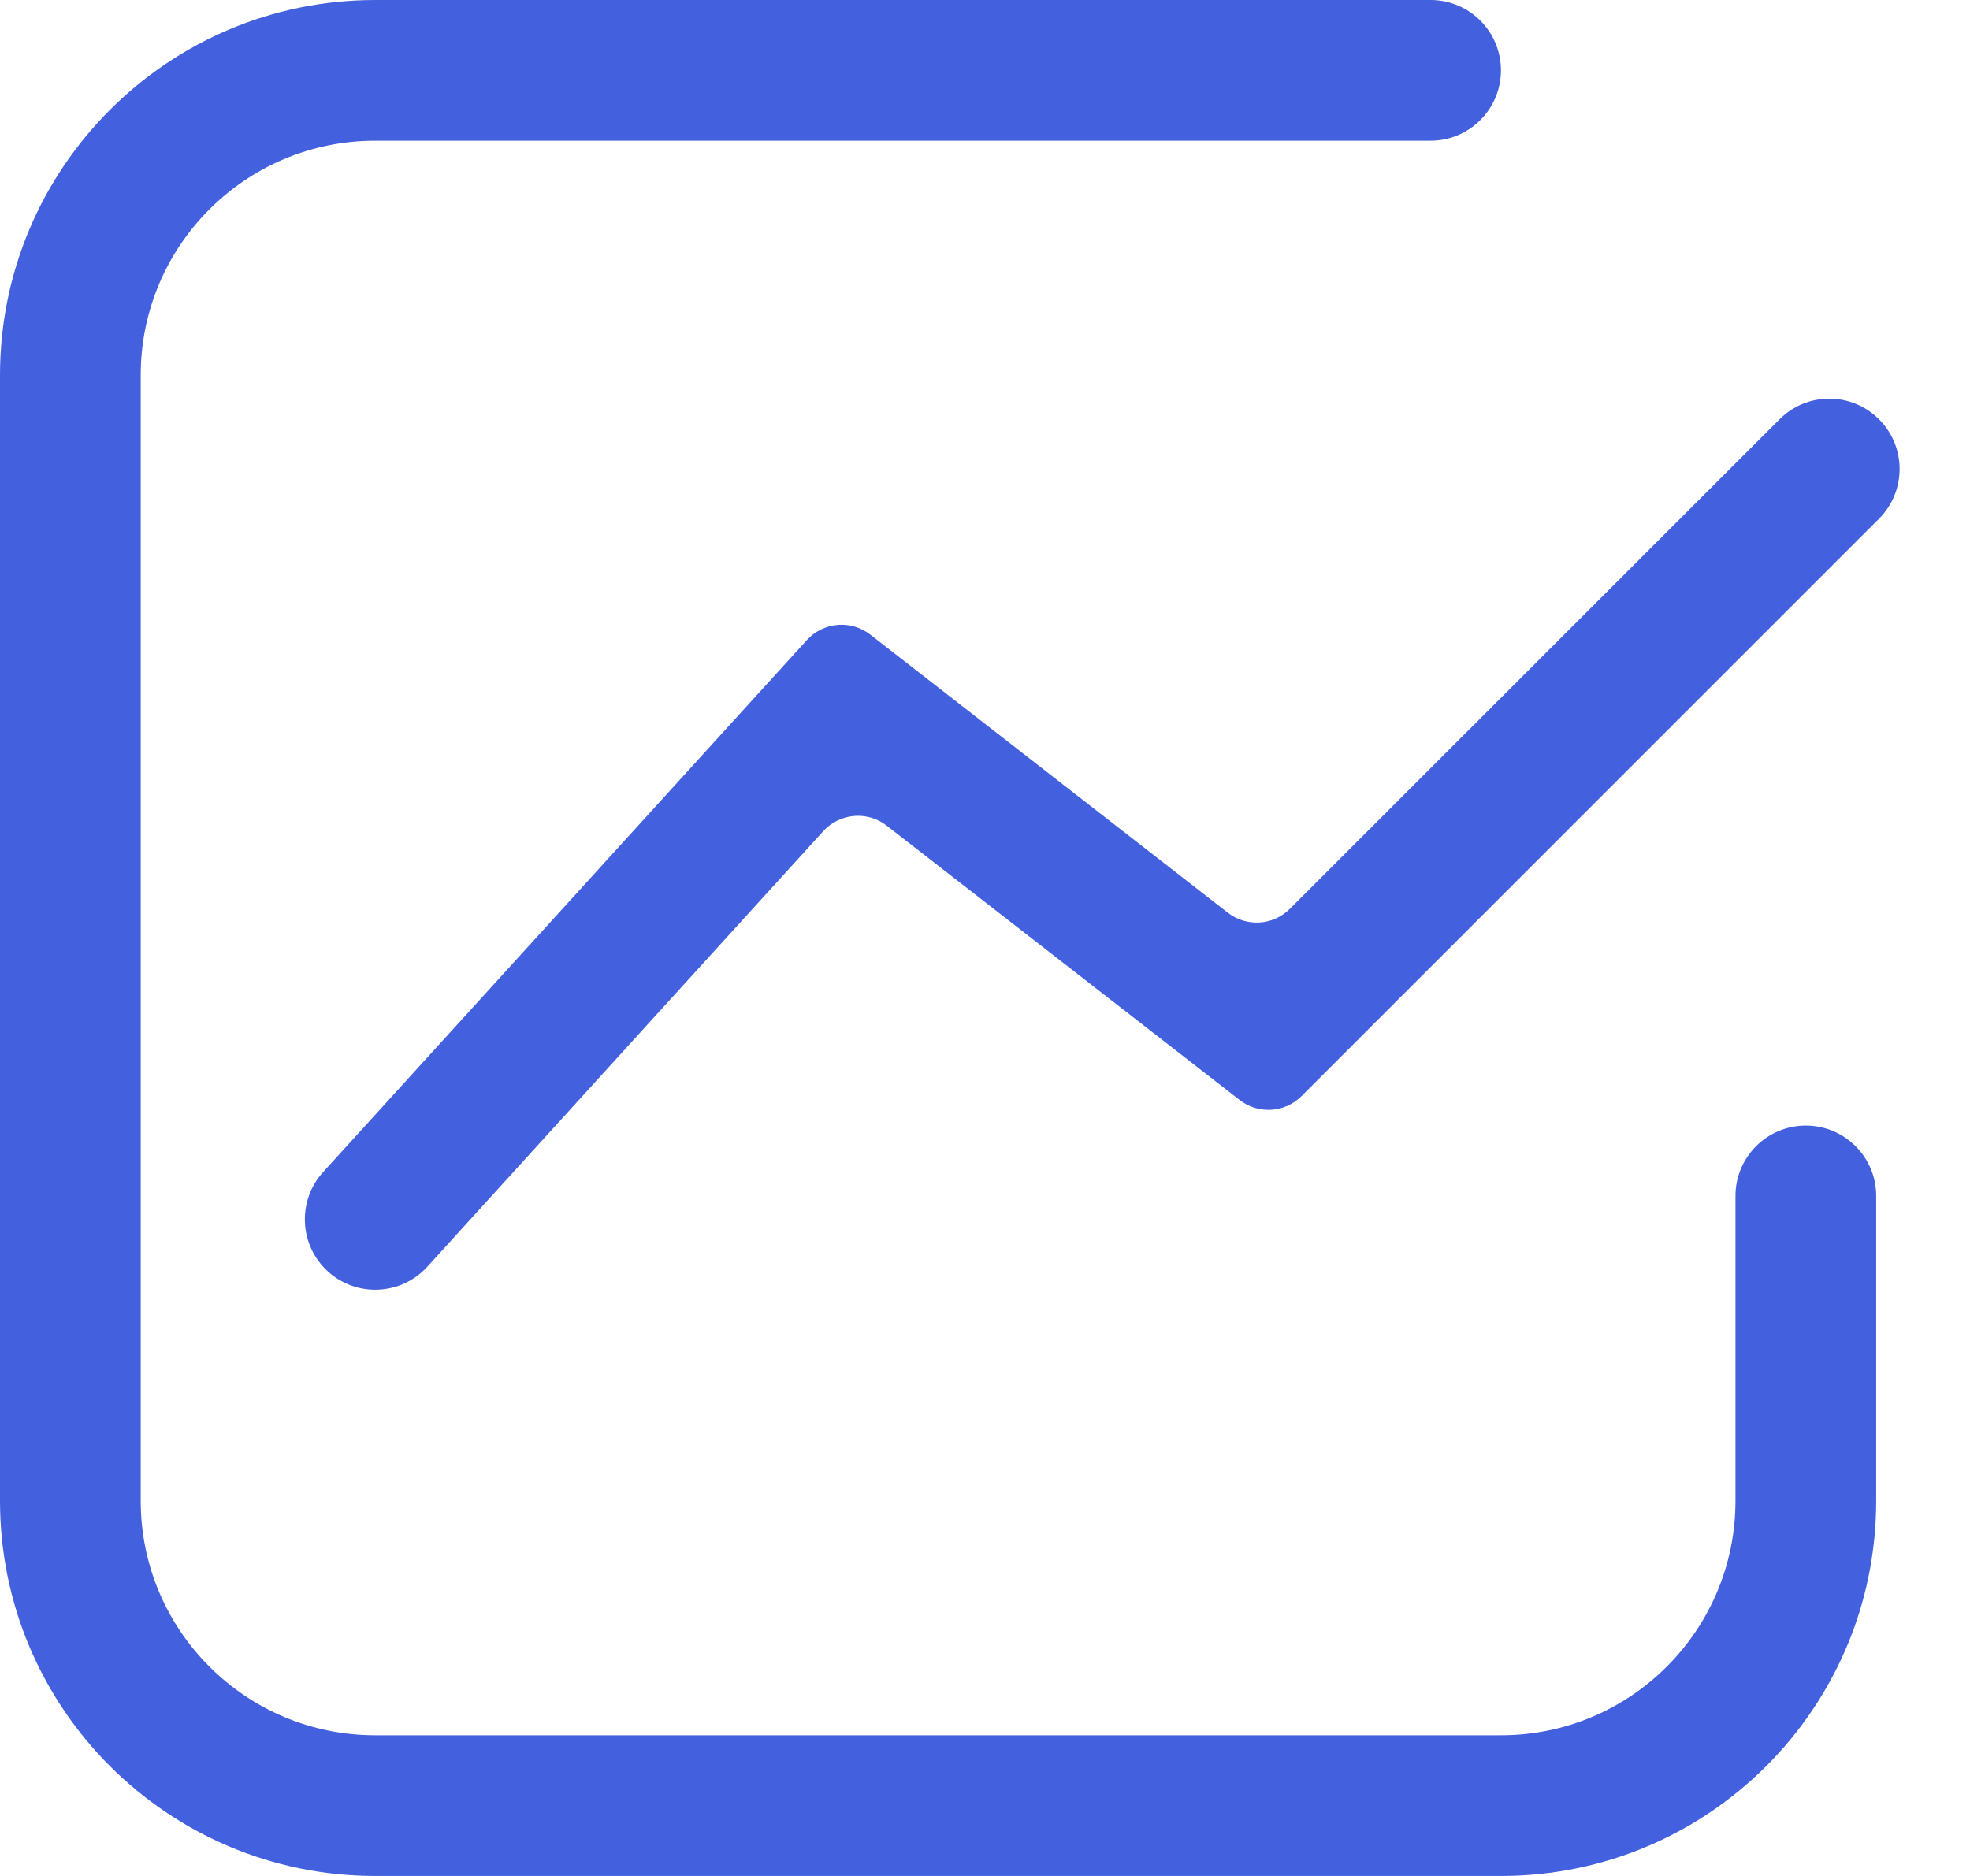 <svg width="21" height="20" viewBox="0 0 21 20" fill="none" xmlns="http://www.w3.org/2000/svg">
<g id="Frame 31747">
<path id="Icon" d="M15.25 1.5C15.664 1.5 16 1.164 16 0.75C16 0.336 15.664 -1.81058e-08 15.25 0L4 2.29105e-07C1.791 3.2567e-07 -9.65645e-08 1.791 0 4L5.24537e-07 16C6.21101e-07 18.209 1.791 20 4 20H16C18.209 20 20 18.209 20 16V12.75C20 12.336 19.664 12 19.25 12C18.836 12 18.5 12.336 18.5 12.75V16C18.5 17.381 17.381 18.5 16 18.5H4C2.619 18.5 1.5 17.381 1.5 16L1.5 4C1.5 2.619 2.619 1.5 4 1.5L15.25 1.5Z" fill="#4360DF"/>
<path id="Vector 67 (Stroke)" fill-rule="evenodd" clip-rule="evenodd" d="M20.03 4.47C20.323 4.763 20.323 5.237 20.03 5.53L13.874 11.686C13.696 11.865 13.413 11.882 13.214 11.727L9.453 8.803C9.247 8.642 8.952 8.668 8.776 8.861L4.555 13.505C4.276 13.811 3.802 13.834 3.495 13.555C3.189 13.276 3.166 12.802 3.445 12.495L8.601 6.824C8.777 6.631 9.071 6.605 9.278 6.766L13.089 9.731C13.289 9.885 13.572 9.868 13.75 9.689L18.97 4.47C19.263 4.177 19.737 4.177 20.03 4.47Z" fill="#4360DF"/>
</g>
</svg>
